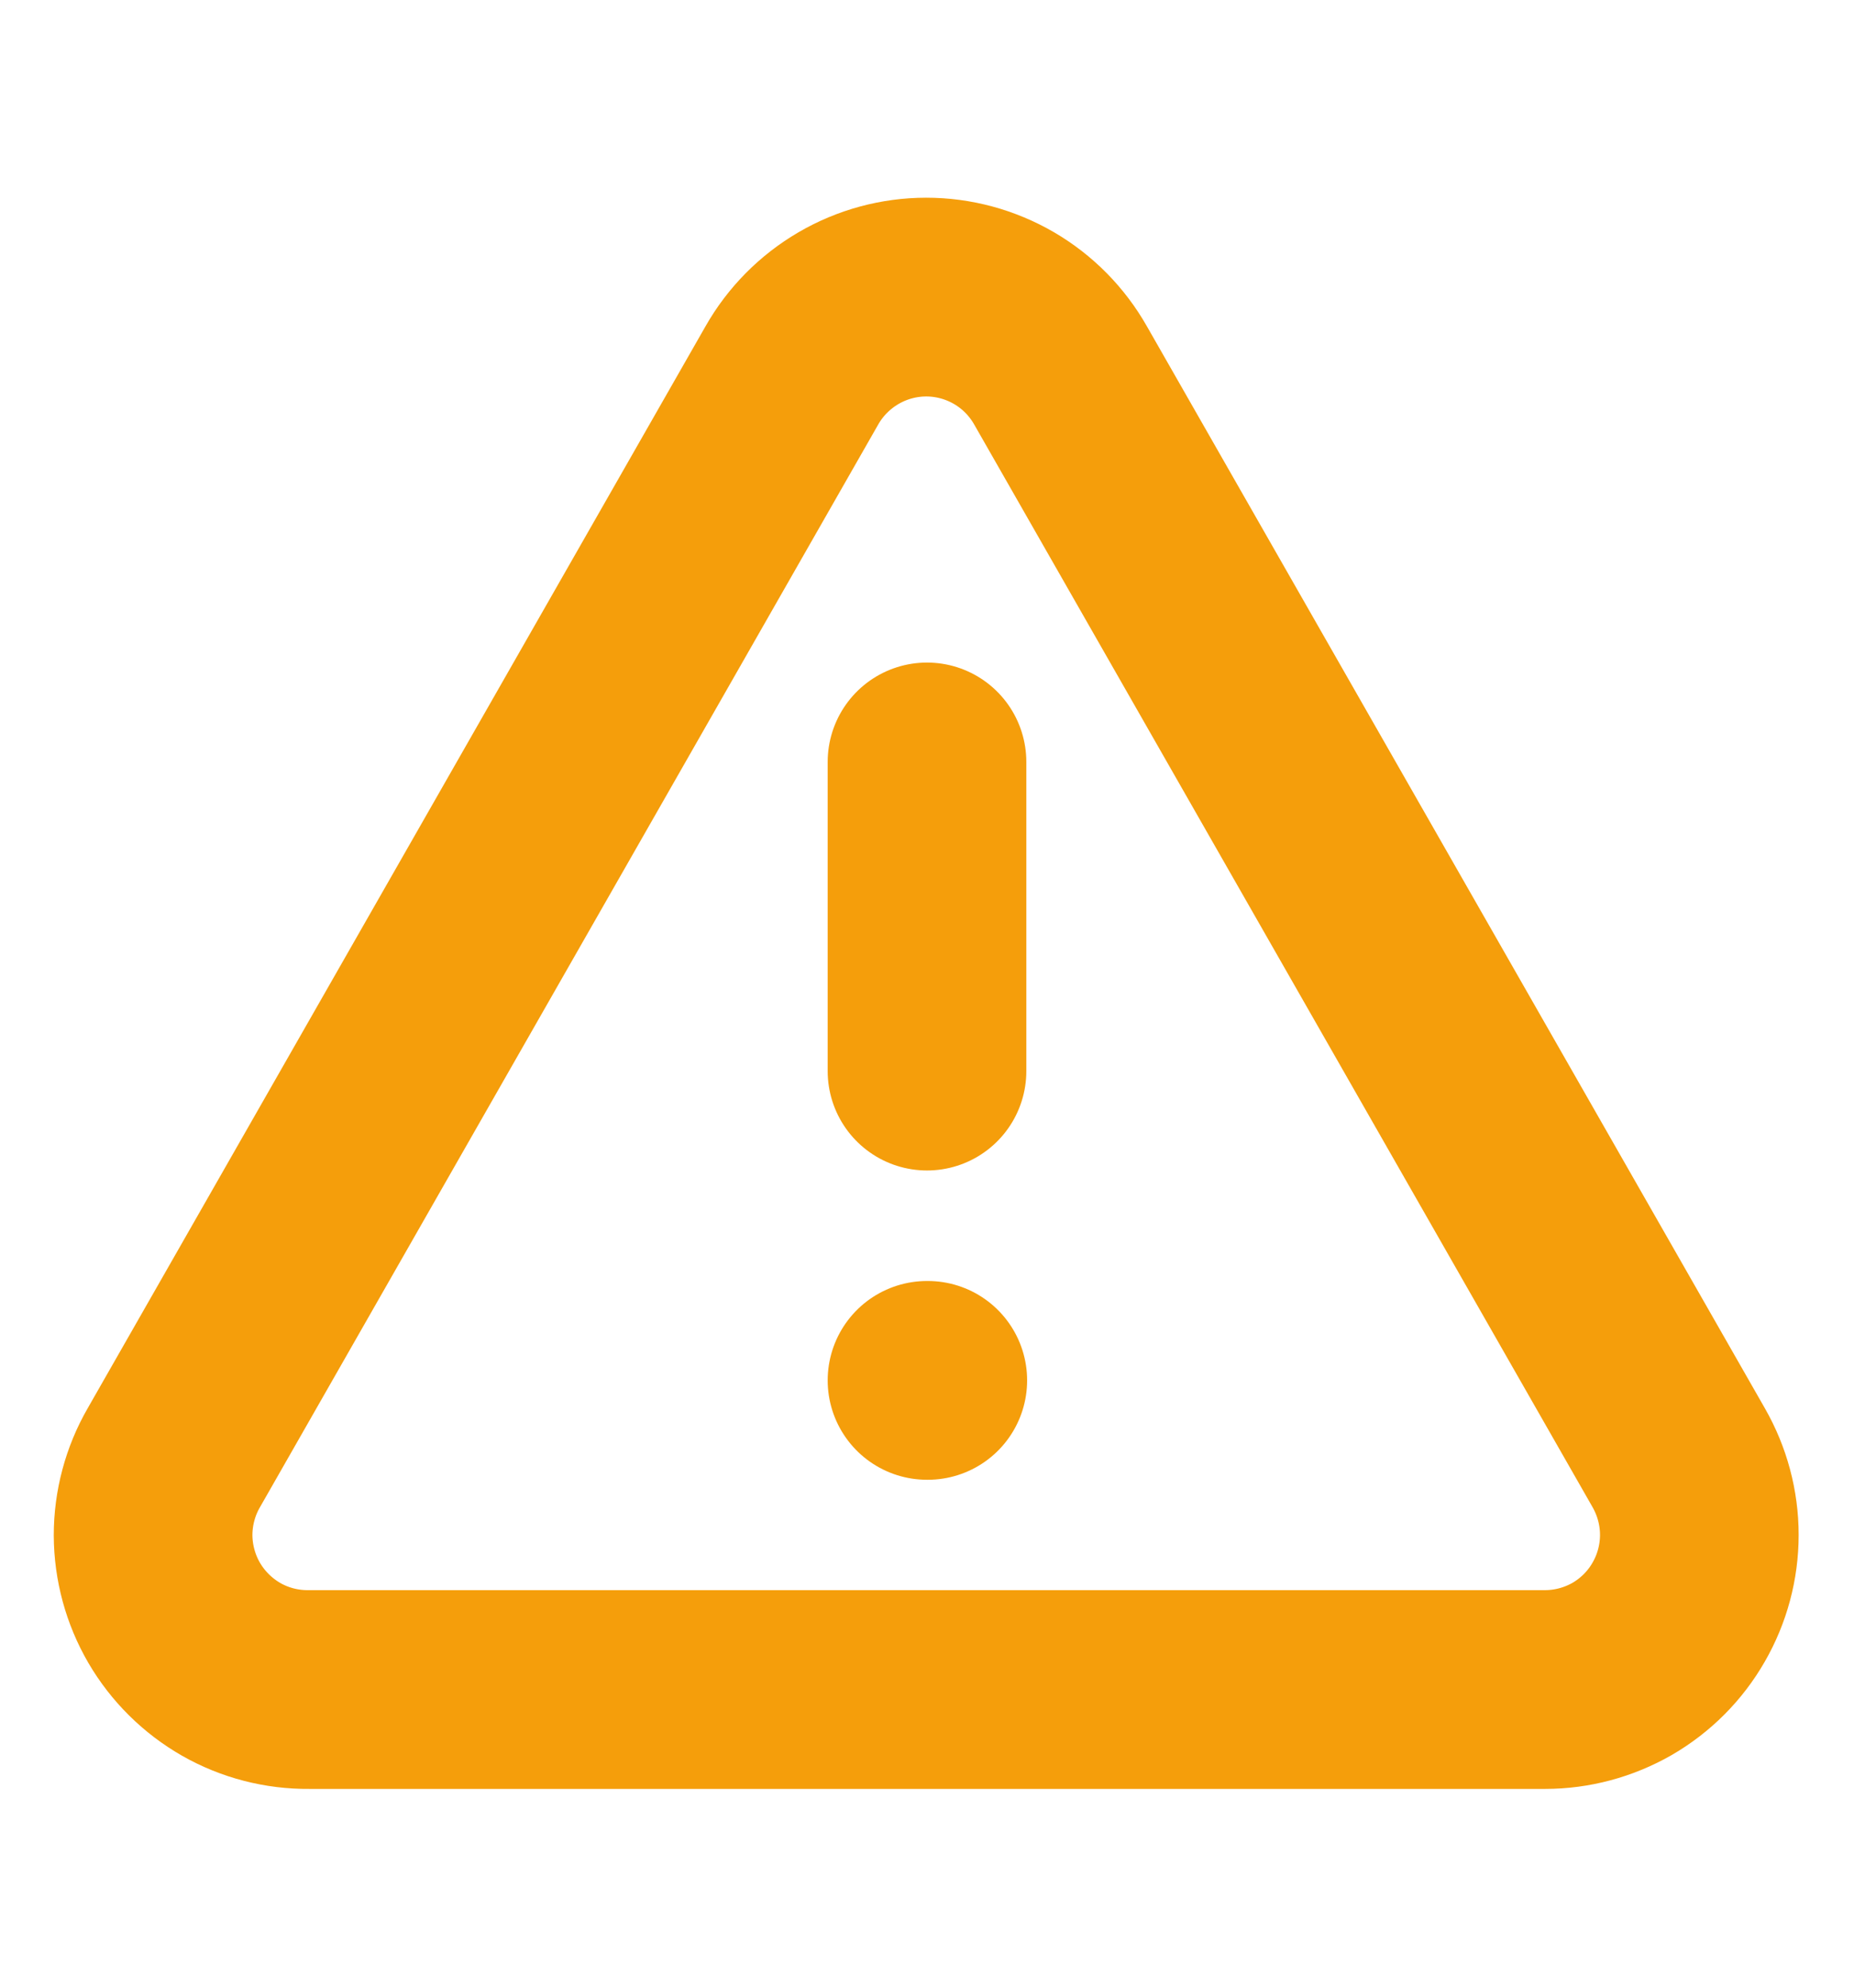 <svg width="14" height="15" viewBox="0 0 14 15" fill="none" xmlns="http://www.w3.org/2000/svg">
<g id="icon/alert-triangle">
<path id="Vector" d="M12.676 11L8.009 2.834C7.907 2.654 7.76 2.505 7.582 2.401C7.403 2.297 7.201 2.242 6.994 2.242C6.788 2.242 6.585 2.297 6.407 2.401C6.229 2.505 6.081 2.654 5.979 2.834L1.313 11C1.21 11.178 1.156 11.381 1.156 11.586C1.157 11.792 1.212 11.994 1.315 12.171C1.419 12.349 1.568 12.496 1.746 12.598C1.925 12.7 2.128 12.752 2.333 12.75H11.667C11.871 12.75 12.072 12.696 12.25 12.594C12.427 12.491 12.574 12.344 12.676 12.166C12.778 11.989 12.832 11.788 12.832 11.583C12.832 11.379 12.778 11.178 12.676 11Z" stroke="#F59E0B" stroke-width="1.5" stroke-linecap="round" stroke-linejoin="round"/>
<path id="Vector_2" d="M7 5.75V8.083" stroke="#F59E0B" stroke-width="1.5" stroke-linecap="round" stroke-linejoin="round"/>
<path id="Vector_3" d="M7 10.417H7.006" stroke="#F59E0B" stroke-width="1.5" stroke-linecap="round" stroke-linejoin="round"/>
</g>
</svg>
